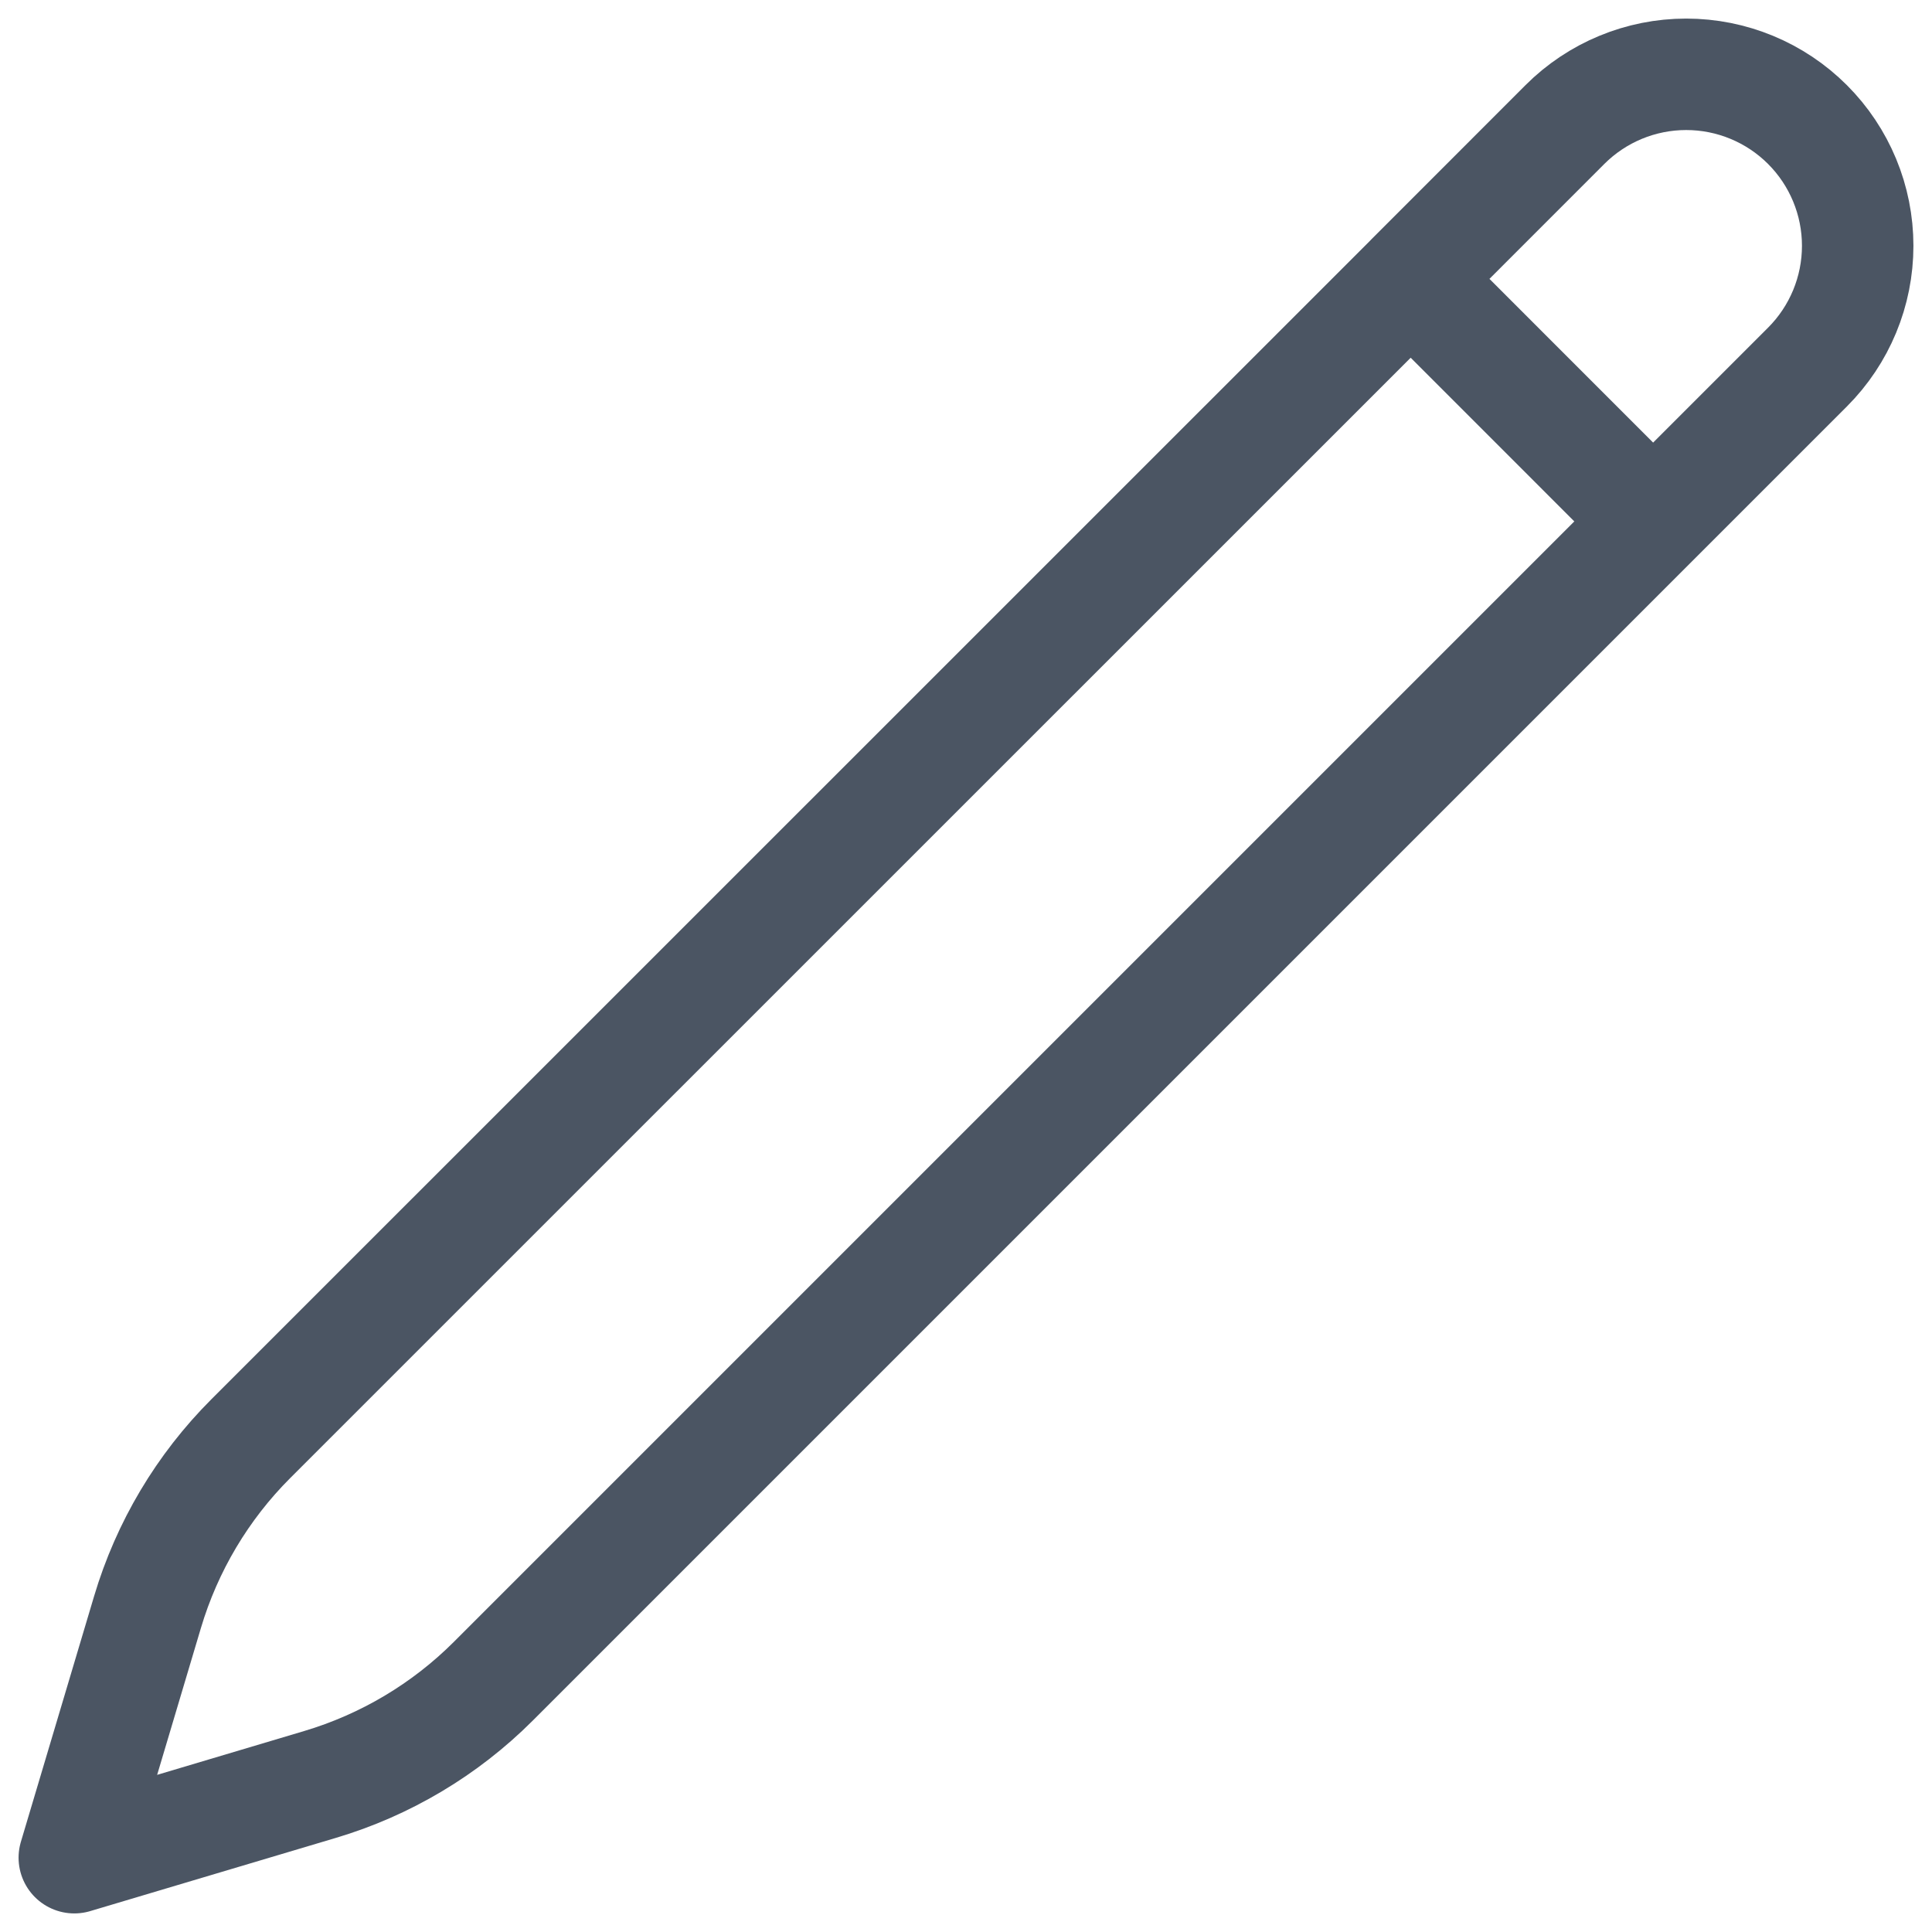 <svg width="26" height="26" viewBox="0 0 26 26" fill="none" xmlns="http://www.w3.org/2000/svg">
<path d="M18.984 3.753L22.23 7M18.984 3.753L21.06 1.676C21.493 1.243 22.08 1 22.692 1C23.304 1 23.891 1.243 24.324 1.676C24.757 2.109 25 2.696 25 3.308C25 3.92 24.757 4.507 24.324 4.94L6.639 22.625C5.989 23.275 5.186 23.753 4.305 24.015L1 25L1.985 21.695C2.247 20.814 2.725 20.011 3.375 19.361L18.985 3.753H18.984Z" stroke="#4B5563" stroke-width="1.5" stroke-linecap="round" stroke-linejoin="round"/>
</svg>
